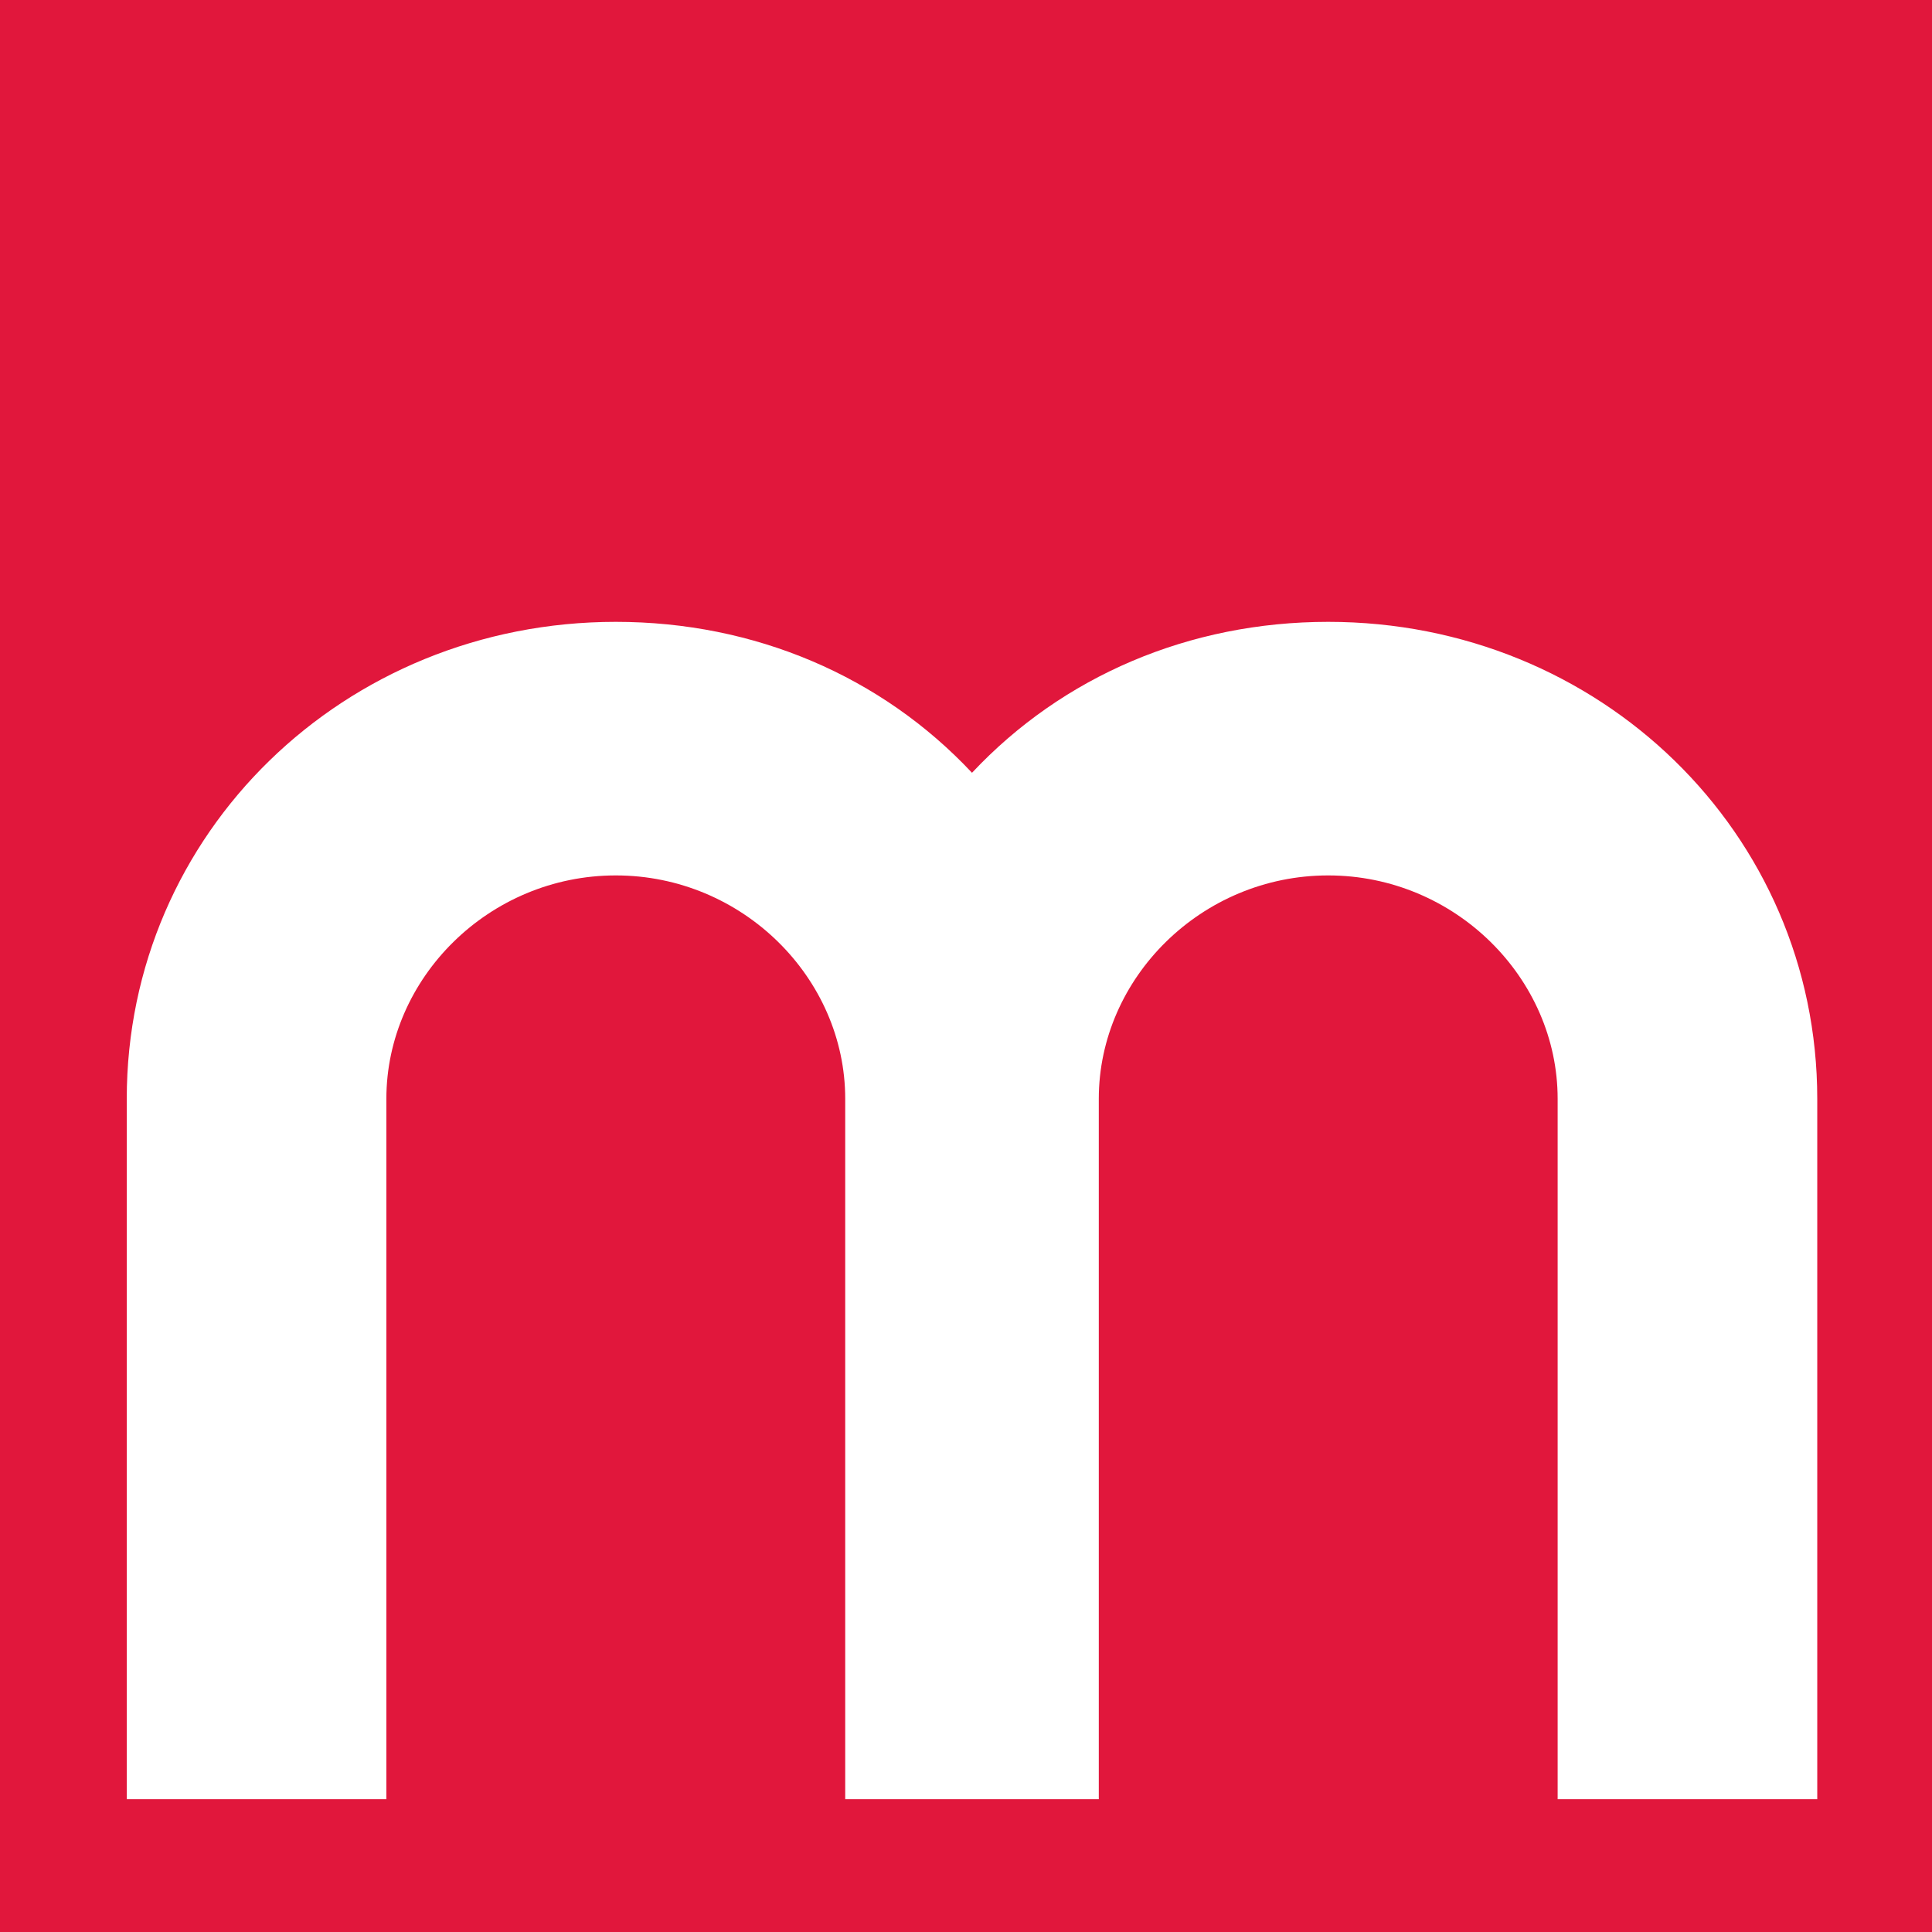 <svg width="120" height="120" viewBox="0 0 120 120" fill="none" xmlns="http://www.w3.org/2000/svg">
<rect x="0" y="0" width="120" height="120" fill="#333333" stroke="none"/>
<g clip-path="url(#clip0_529_5)">
<path d="M120 120H60H0V0H120V120Z" fill="#E1173C"/>
<path d="M82.498 38.624C73.873 38.624 65.998 41.999 60.373 47.999C54.748 41.999 46.873 38.624 38.248 38.624C21.373 38.624 7.873 51.749 7.873 68.249V111.749H23.998V68.249C23.998 60.749 30.373 54.374 38.248 54.374C46.123 54.374 52.498 60.749 52.498 68.249V104.249V111.749H60.373H68.248V104.249V68.249C68.248 60.749 74.623 54.374 82.498 54.374C90.373 54.374 96.748 60.749 96.748 68.249V111.749H112.873V68.249C112.873 51.749 99.373 38.624 82.498 38.624Z" fill="white"/>
</g>
<defs>
<clipPath id="clip0_529_5">
<rect width="120" height="120" fill="white"/>
</clipPath>
</defs>
</svg>
